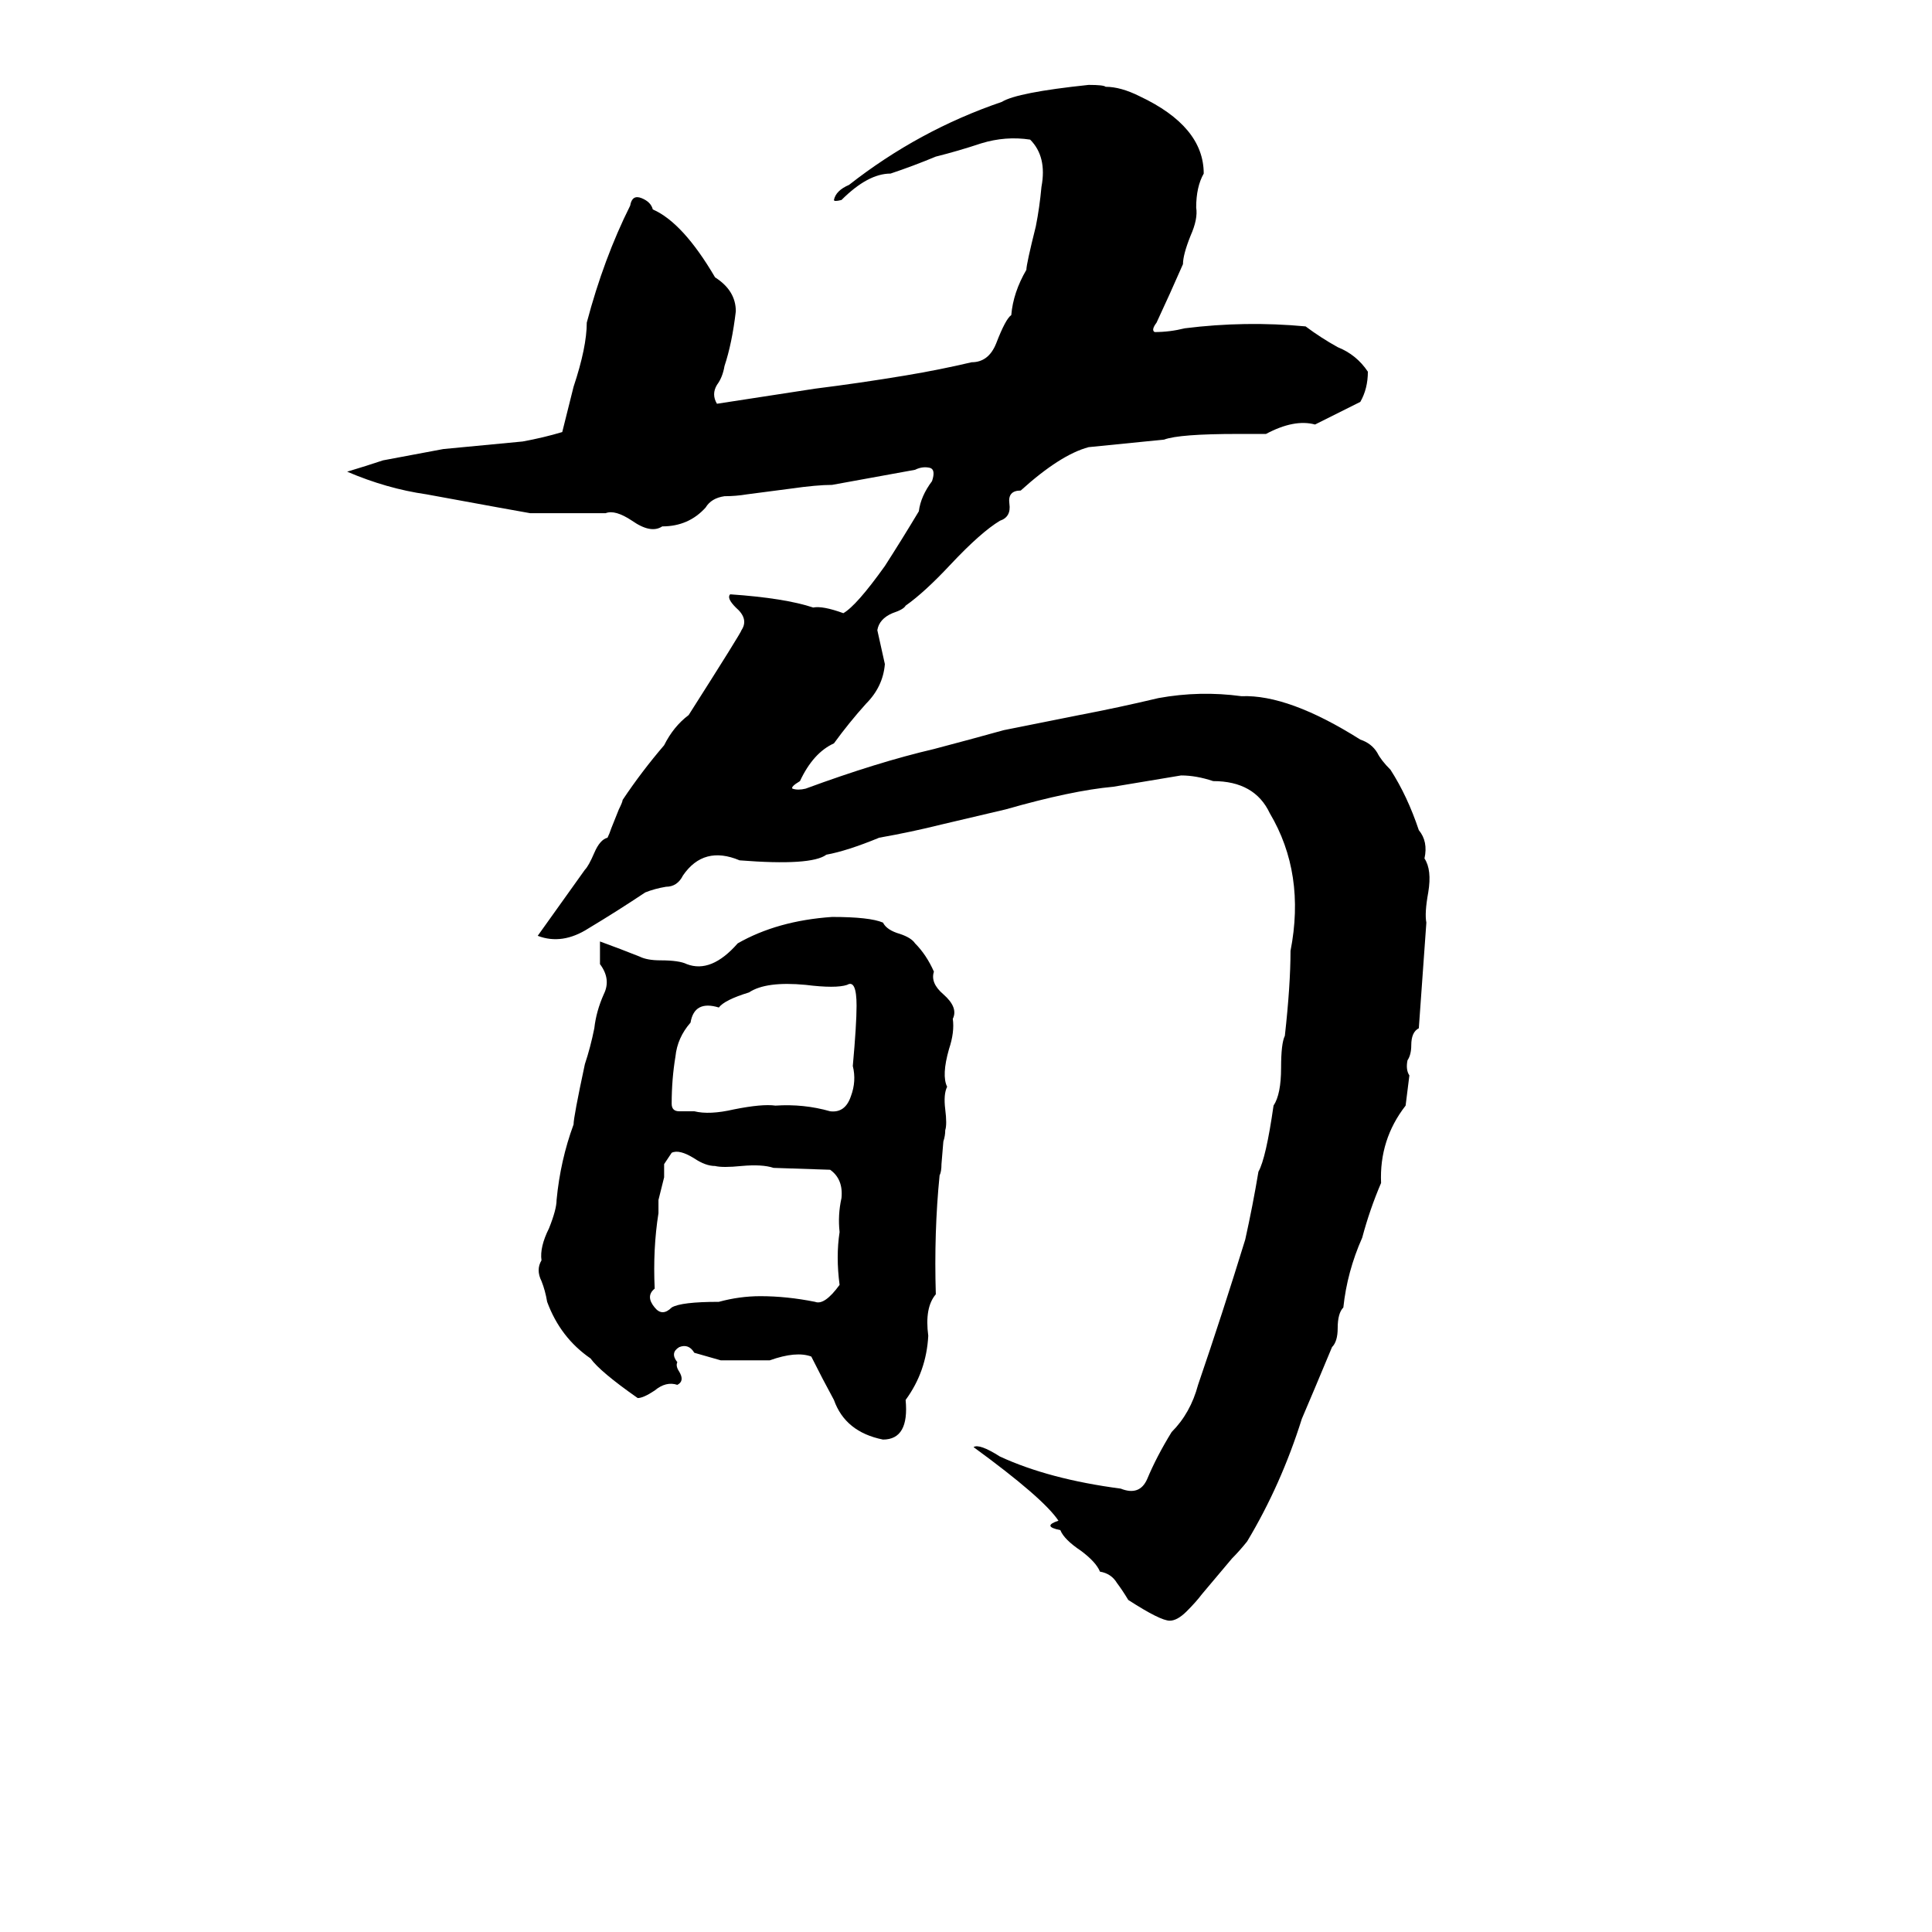 <svg xmlns="http://www.w3.org/2000/svg" viewBox="0 -800 1024 1024">
	<path fill="#000000" d="M577 -755Q585 -755 586 -754Q594 -754 604 -749Q638 -733 638 -708Q634 -701 634 -690Q635 -684 631 -675Q627 -665 627 -660Q620 -644 613 -629Q610 -625 612 -624Q620 -624 628 -626Q660 -630 692 -627Q700 -621 709 -616Q719 -612 725 -603Q725 -594 721 -587L697 -575Q686 -578 671 -570Q664 -570 656 -570Q625 -570 617 -567L577 -563Q562 -559 541 -540Q534 -540 535 -533Q536 -526 530 -524Q520 -518 504 -501Q490 -486 480 -479Q479 -477 473 -475Q466 -472 465 -466Q467 -457 469 -448Q468 -436 459 -427Q450 -417 442 -406Q431 -401 424 -386Q419 -383 420 -382Q423 -381 427 -382Q465 -396 495 -403Q514 -408 532 -413Q552 -417 572 -421Q593 -425 614 -430Q636 -434 658 -431Q683 -432 721 -408Q727 -406 730 -401Q732 -397 737 -392Q746 -378 752 -360Q757 -354 755 -345Q759 -339 757 -327Q755 -316 756 -311Q754 -283 752 -255Q748 -253 748 -246Q748 -241 746 -238Q745 -233 747 -230L745 -214Q731 -196 732 -173Q726 -159 722 -144Q714 -126 712 -107Q709 -104 709 -96Q709 -89 706 -86Q696 -62 690 -48Q679 -13 661 17Q657 22 653 26L637 45Q634 49 629 54Q624 59 620 59Q615 59 598 48Q595 43 592 39Q589 34 583 33Q581 28 573 22Q564 16 562 11Q552 9 561 6Q553 -6 516 -33Q519 -35 530 -28Q556 -16 594 -11Q604 -7 608 -16Q613 -28 621 -41Q631 -51 635 -66Q648 -104 660 -143Q664 -161 667 -179Q671 -186 675 -214Q679 -220 679 -234Q679 -247 681 -251Q684 -278 684 -296Q692 -337 673 -369Q665 -386 643 -386Q634 -389 626 -389Q608 -386 590 -383Q568 -381 533 -371Q516 -367 499 -363Q483 -359 466 -356Q449 -349 438 -347Q430 -341 392 -344Q373 -352 362 -336Q359 -330 353 -330Q347 -329 342 -327Q327 -317 312 -308Q298 -299 285 -304L310 -339Q312 -341 315 -348Q318 -355 322 -356Q323 -358 324 -361L328 -371Q330 -375 330 -376Q340 -391 352 -405Q357 -415 365 -421Q393 -465 393 -466Q397 -472 390 -478Q385 -483 387 -485Q416 -483 431 -478Q436 -479 447 -475Q454 -479 469 -500Q478 -514 487 -529Q488 -537 494 -545Q496 -551 493 -552Q489 -553 485 -551Q463 -547 441 -543Q433 -543 419 -541L396 -538Q390 -537 384 -537Q377 -536 374 -531Q365 -521 351 -521Q345 -517 335 -524Q326 -530 321 -528Q301 -528 281 -528Q275 -529 226 -538Q205 -541 184 -550Q194 -553 203 -556Q219 -559 235 -562Q256 -564 277 -566Q288 -568 298 -571Q301 -583 304 -595Q311 -616 311 -629Q320 -663 334 -691Q335 -697 340 -695Q345 -693 346 -689Q362 -682 379 -653Q390 -646 390 -635Q388 -618 384 -606Q383 -600 380 -596Q377 -591 380 -586Q406 -590 432 -594Q456 -597 480 -601Q498 -604 515 -608Q524 -608 528 -618Q533 -631 536 -633Q537 -645 544 -657Q544 -660 549 -680Q551 -690 552 -701Q555 -717 546 -726Q533 -728 520 -724Q508 -720 496 -717Q484 -712 472 -708Q460 -708 446 -694Q442 -693 442 -694Q443 -699 450 -702Q487 -731 531 -746Q539 -751 577 -755ZM318 -289Q318 -295 318 -301Q329 -297 339 -293Q343 -291 350 -291Q360 -291 364 -289Q377 -284 391 -300Q412 -312 441 -314Q461 -314 468 -311Q470 -307 477 -305Q483 -303 485 -300Q491 -294 495 -285Q493 -279 500 -273Q508 -266 505 -260Q506 -253 503 -244Q499 -230 502 -224Q500 -220 501 -212Q502 -204 501 -201Q501 -198 500 -195L499 -183Q499 -179 498 -177Q495 -147 496 -114Q490 -107 492 -92Q491 -73 480 -58Q482 -37 468 -37Q448 -41 442 -58Q436 -69 430 -81Q422 -84 408 -79Q395 -79 382 -79L368 -83Q365 -88 360 -86Q355 -83 359 -78Q358 -76 360 -73Q363 -68 359 -66Q353 -68 347 -63Q341 -59 338 -59Q318 -73 313 -80Q297 -91 290 -110Q289 -116 287 -121Q284 -127 287 -132Q286 -139 291 -149Q295 -159 295 -164Q297 -185 304 -204Q304 -208 310 -236Q313 -245 315 -255Q316 -264 320 -273Q324 -281 318 -289ZM449 -278Q443 -276 427 -278Q406 -280 397 -274Q384 -270 381 -266Q368 -270 366 -258Q359 -250 358 -240Q356 -228 356 -215Q356 -211 360 -211Q364 -211 368 -211Q376 -209 389 -212Q404 -215 411 -214Q426 -215 440 -211Q448 -210 451 -219Q454 -227 452 -235Q454 -257 454 -267Q454 -281 449 -278ZM356 -189L352 -183Q352 -179 352 -176L349 -164Q349 -160 349 -157Q346 -138 347 -117Q342 -113 347 -107Q351 -102 356 -107Q361 -110 381 -110Q392 -113 403 -113Q417 -113 432 -110Q437 -108 445 -119Q443 -134 445 -147Q444 -156 446 -165Q447 -175 440 -180L410 -181Q404 -183 393 -182Q383 -181 379 -182Q374 -182 368 -186Q360 -191 356 -189Z"/>
</svg>